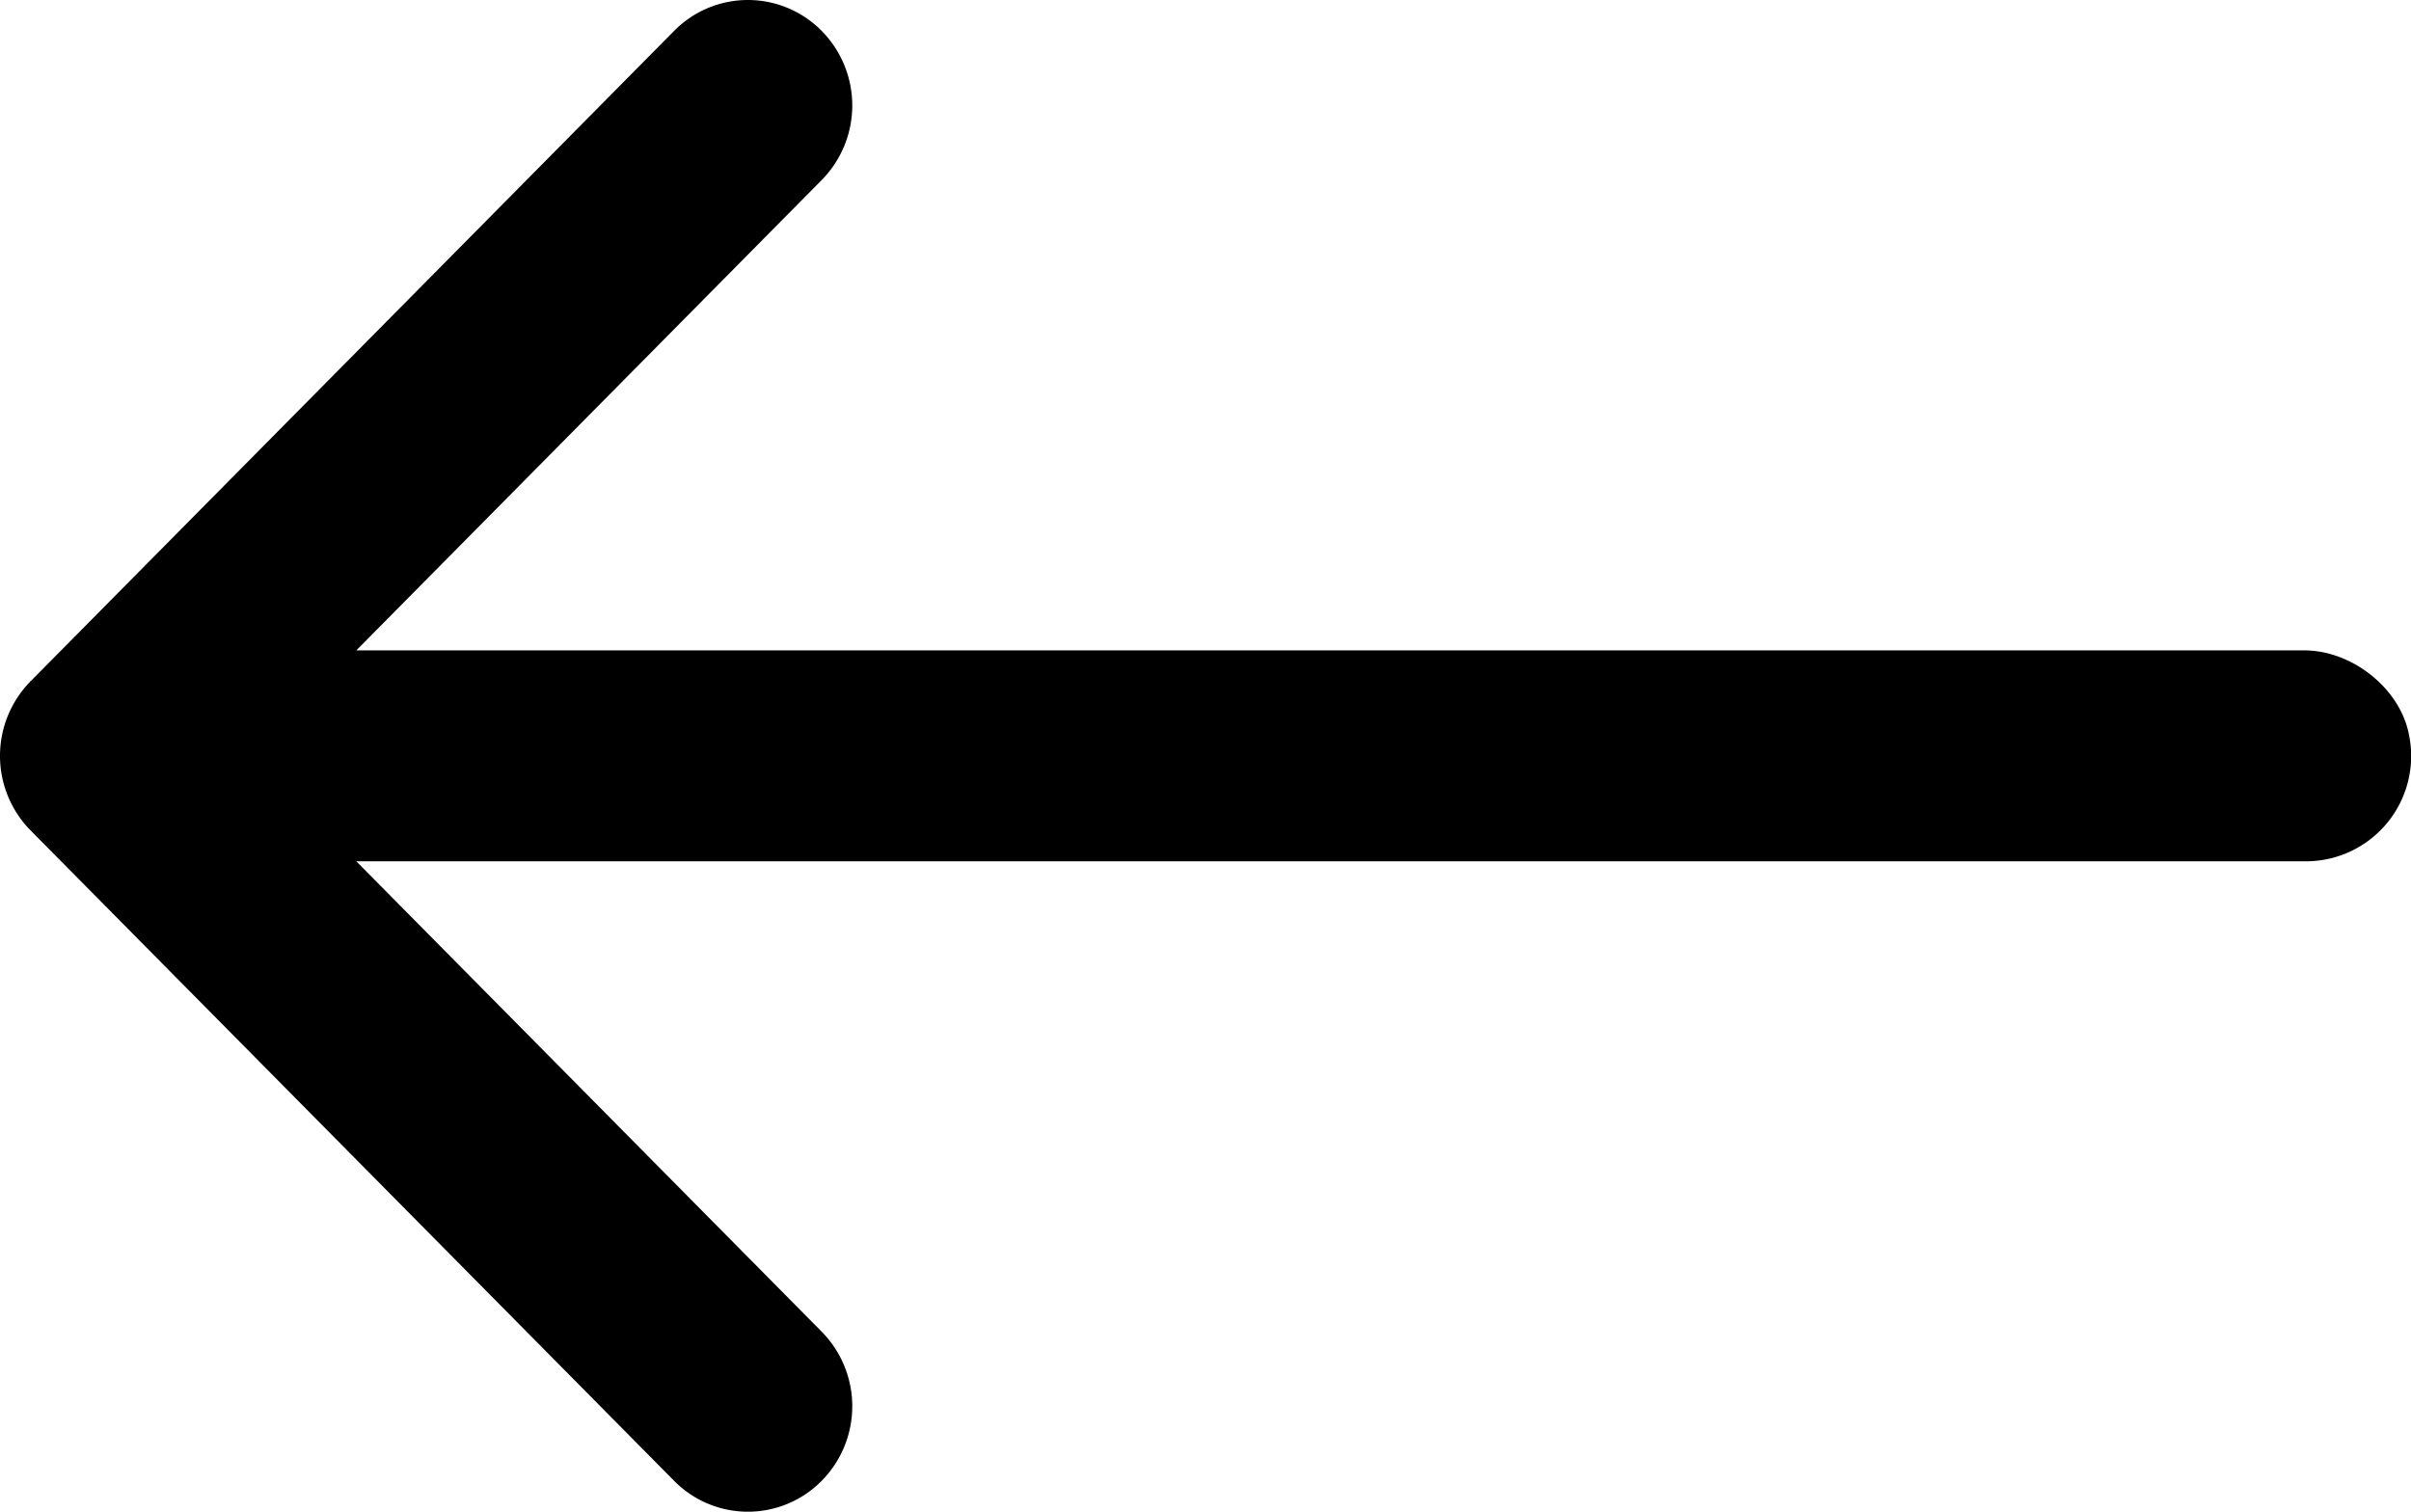<svg id="Capa_1" data-name="Capa 1" xmlns="http://www.w3.org/2000/svg" width="400.004" height="250.834" viewBox="0 0 400.004 250.834">
  <title>arrow-left</title>
  <path d="M382.307,107.916H59.116l77.209-78.041a17.627,17.627,0,0,0,0-24.747,17.178,17.178,0,0,0-24.484,0L5.073,113.041a17.627,17.627,0,0,0,0,24.747L111.841,245.708a17.18,17.18,0,0,0,24.484,0,17.626,17.626,0,0,0,0-24.746L59.116,142.916H382.688a17.469,17.469,0,0,0,16.968-21.063C398.153,114.149,390.157,107.916,382.307,107.916Z" transform="translate(0 0)"/>
</svg>
